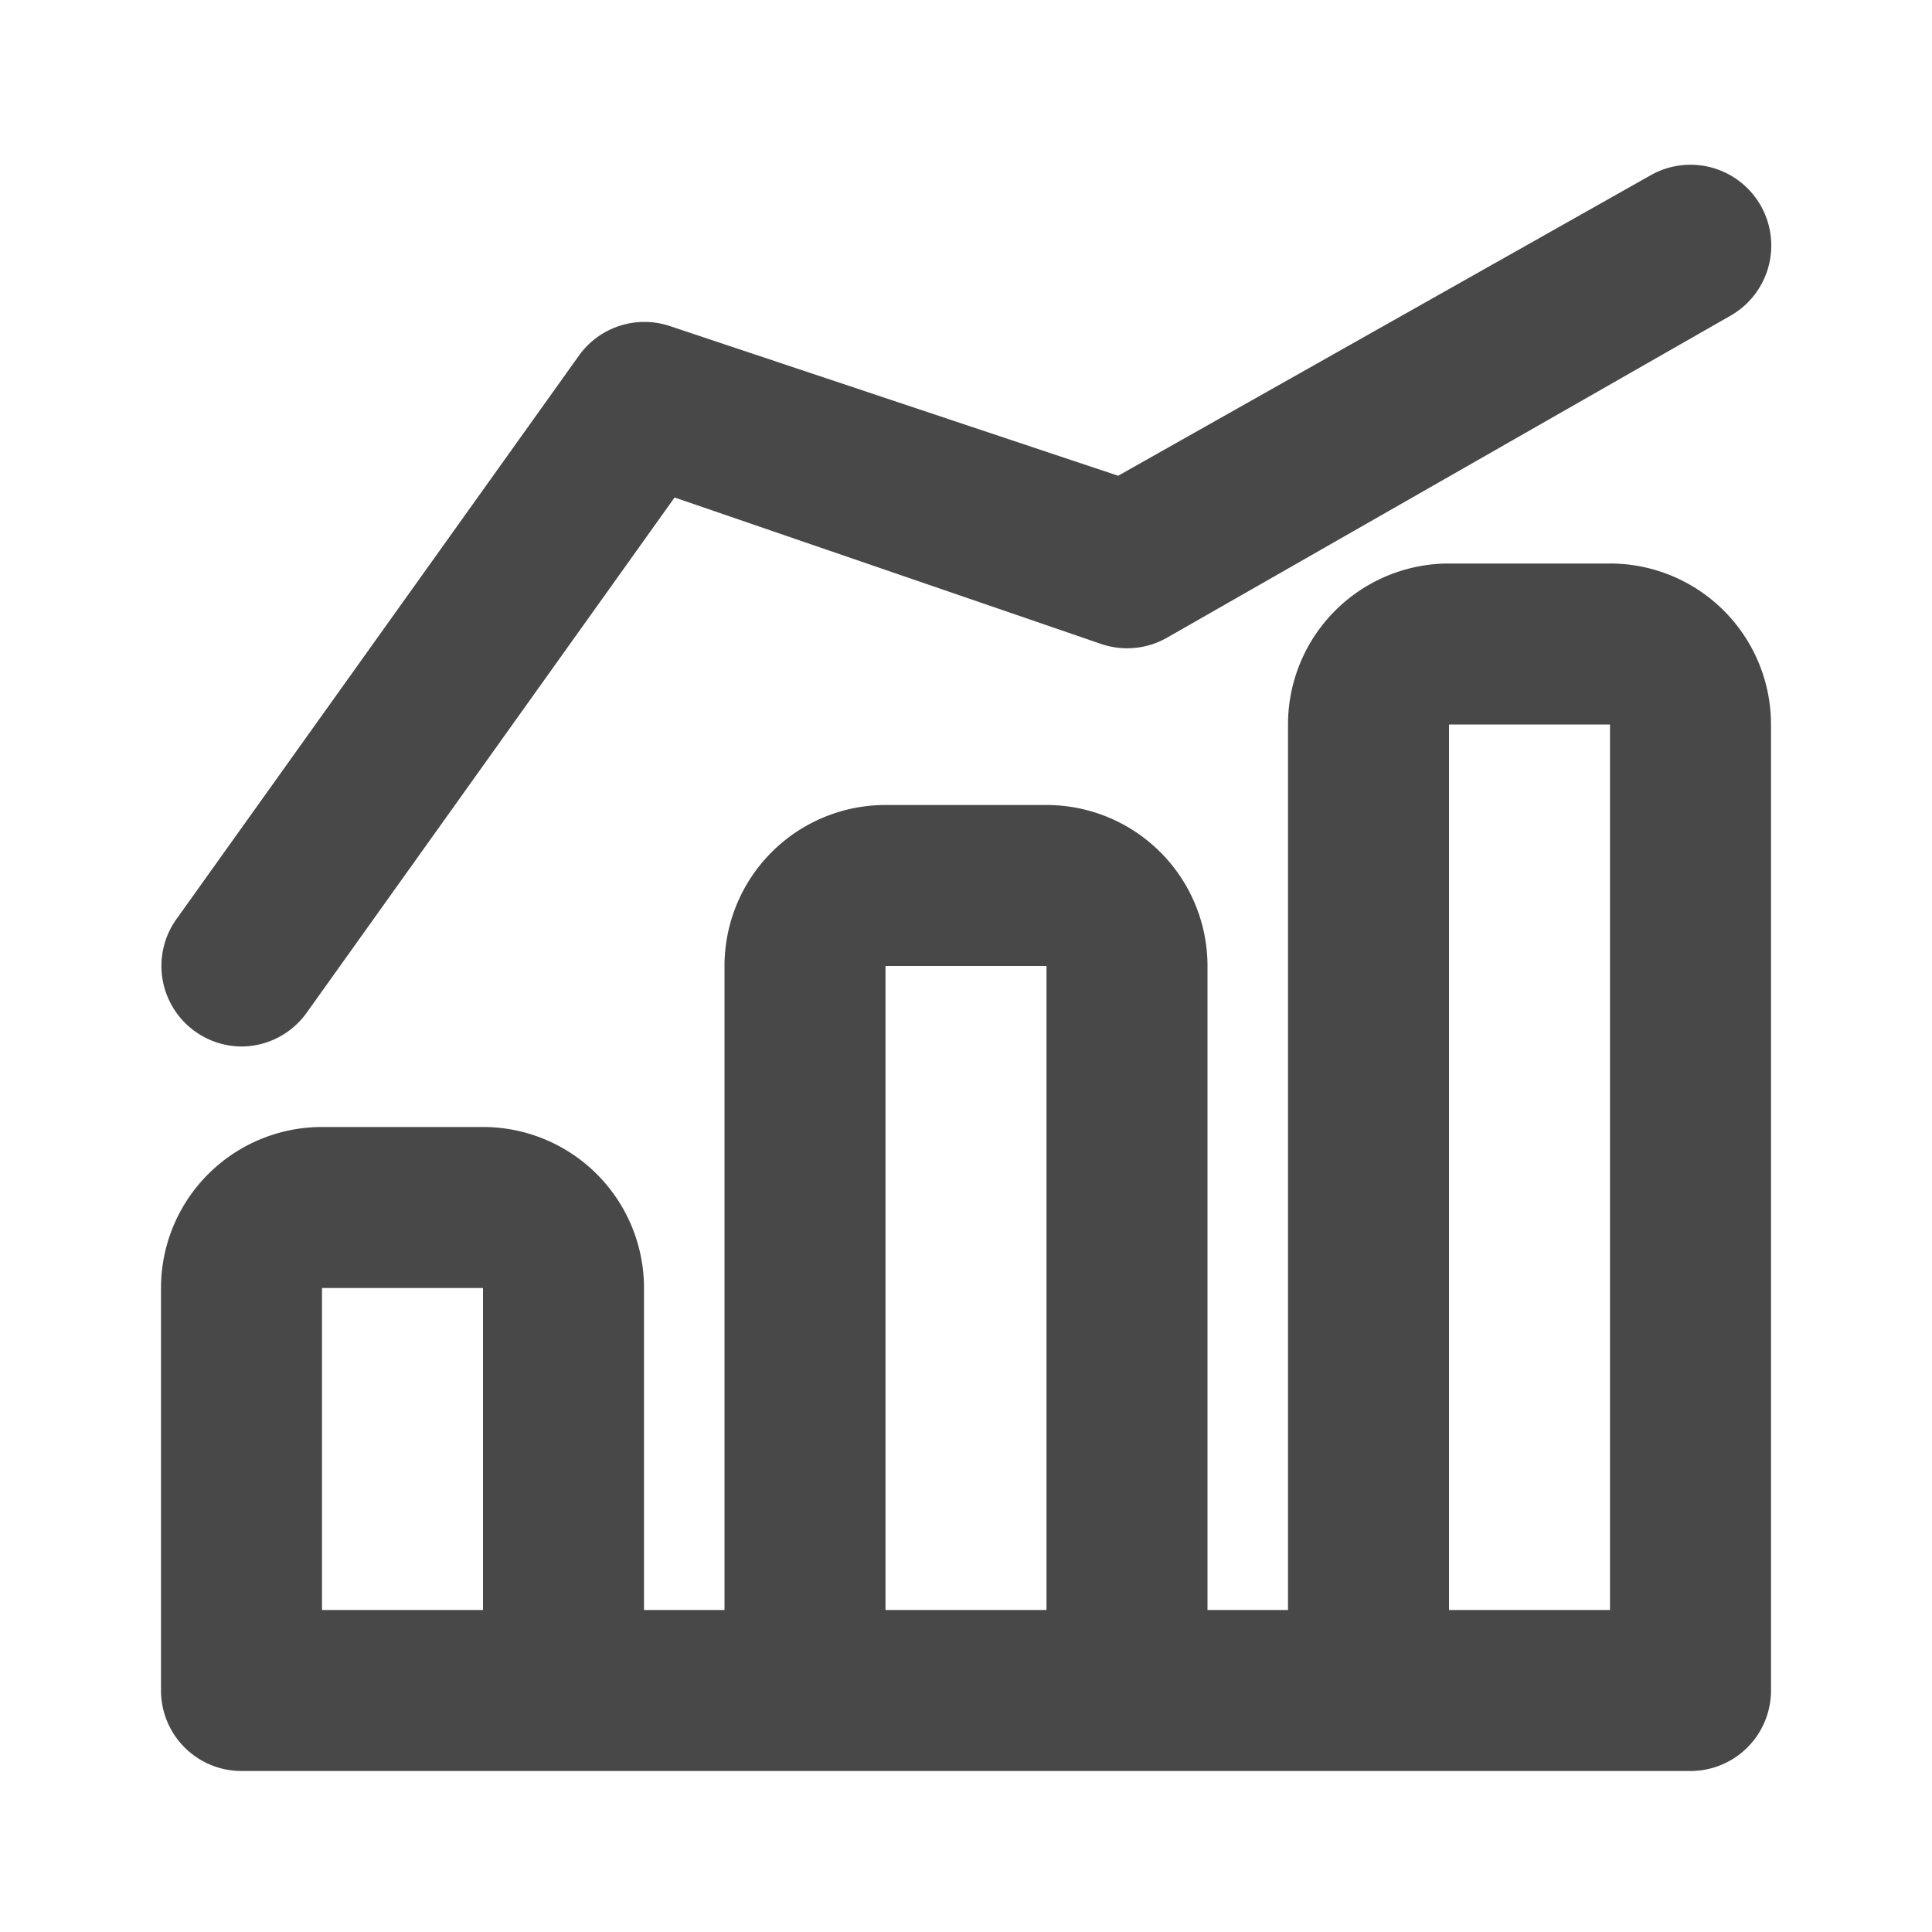 <?xml version="1.0" ?><svg id="Main" viewBox="0 0 24 24" xmlns="http://www.w3.org/2000/svg"><title/>
<path fill="#484848" d="M20,7H18a2,2,0,0,0-2,2V20H15V12a2,2,0,0,0-2-2H11a2,2,0,0,0-2,2v8H8V16a2,2,0,0,0-2-2H4a2,2,0,0,0-2,2v5a1,1,0,0,0,1,1H21a1,1,0,0,0,1-1V9A2,2,0,0,0,20,7ZM4,20V16H6v4Zm7,0V12h2v8Zm7,0V9h2V20Z"/>
<path fill="#484848" d="M3.81,12.58l4.57-6.4L13.68,8a1,1,0,0,0,.82-.08l7-4a1,1,0,0,0-1-1.74L13.89,5.91,8.32,4.05a1,1,0,0,0-1.13.37l-5,7a1,1,0,0,0,.23,1.39A1,1,0,0,0,3,13,1,1,0,0,0,3.81,12.58Z" /></svg>